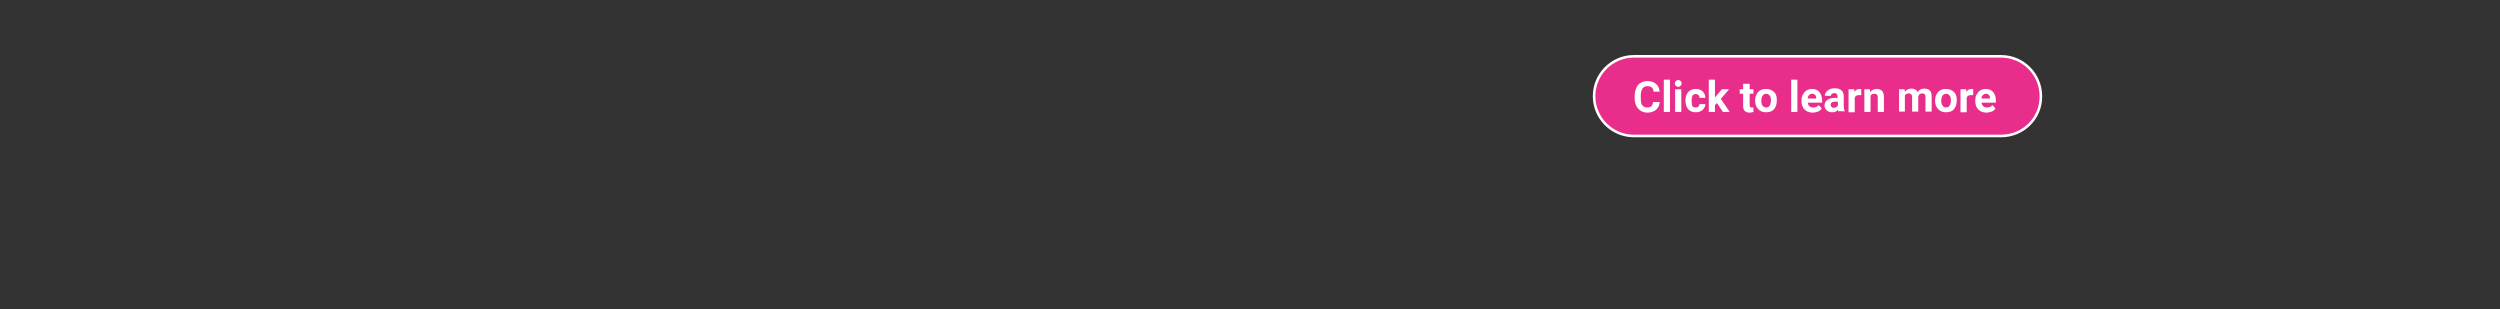 <?xml version="1.0" encoding="utf-8"?>
<!-- Generator: Adobe Illustrator 26.3.1, SVG Export Plug-In . SVG Version: 6.00 Build 0)  -->
<svg version="1.1" id="Layer_1" xmlns="http://www.w3.org/2000/svg" xmlns:xlink="http://www.w3.org/1999/xlink" x="0px" y="0px"
	 viewBox="0 0 728 90" style="enable-background:new 0 0 728 90;" xml:space="preserve">
<rect x="0" y="0" width="728" height="90" fill="#333333" stroke="none"/>
<style type="text/css">
	.st0{fill:#E82D8A;stroke:#FFFFFF;stroke-width:0.75;stroke-miterlimit:10;}
	.st1{fill:#FFFFFF;}
</style>
<path class="st0" d="M582.7,39.6H475.8c-6.4,0-11.6-5.2-11.6-11.6v0c0-6.4,5.2-11.6,11.6-11.6h106.9c6.4,0,11.6,5.2,11.6,11.6v0
	C594.4,34.4,589.2,39.6,582.7,39.6z"/>
<g>
	<path class="st1" d="M483.3,29.7c-0.1,1-0.4,1.7-1.1,2.3c-0.6,0.5-1.5,0.8-2.5,0.8c-1.1,0-2-0.4-2.7-1.2c-0.7-0.8-1-1.8-1-3.2v-0.5
		c0-0.9,0.2-1.6,0.5-2.3s0.7-1.2,1.3-1.5c0.6-0.3,1.2-0.5,1.9-0.5c1,0,1.9,0.3,2.5,0.8c0.6,0.5,1,1.3,1.1,2.3h-1.8
		c0-0.6-0.2-1-0.5-1.2c-0.3-0.3-0.7-0.4-1.3-0.4c-0.6,0-1.1,0.2-1.4,0.7c-0.3,0.4-0.5,1.1-0.5,2v0.7c0,1,0.1,1.7,0.4,2.1
		s0.7,0.7,1.4,0.7c0.6,0,1-0.1,1.3-0.4c0.3-0.3,0.4-0.7,0.5-1.2H483.3z"/>
	<path class="st1" d="M486.3,32.6h-1.8v-9.4h1.8V32.6z"/>
	<path class="st1" d="M487.7,24.3c0-0.3,0.1-0.5,0.3-0.7s0.4-0.3,0.7-0.3c0.3,0,0.5,0.1,0.7,0.3c0.2,0.2,0.3,0.4,0.3,0.7
		c0,0.3-0.1,0.5-0.3,0.7c-0.2,0.2-0.4,0.3-0.7,0.3s-0.5-0.1-0.7-0.3S487.7,24.6,487.7,24.3z M489.6,32.6h-1.8V26h1.8V32.6z"/>
	<path class="st1" d="M493.8,31.3c0.3,0,0.6-0.1,0.8-0.3c0.2-0.2,0.3-0.4,0.3-0.7h1.7c0,0.4-0.1,0.9-0.4,1.2c-0.2,0.4-0.6,0.7-1,0.9
		c-0.4,0.2-0.9,0.3-1.4,0.3c-0.9,0-1.7-0.3-2.2-0.9c-0.5-0.6-0.8-1.4-0.8-2.5v-0.1c0-1,0.3-1.8,0.8-2.4c0.5-0.6,1.3-0.9,2.2-0.9
		c0.8,0,1.5,0.2,2,0.7s0.8,1.1,0.8,1.9h-1.7c0-0.3-0.1-0.6-0.3-0.8c-0.2-0.2-0.5-0.3-0.8-0.3c-0.4,0-0.7,0.1-0.9,0.4
		c-0.2,0.3-0.3,0.8-0.3,1.5v0.2c0,0.7,0.1,1.2,0.3,1.5C493,31.2,493.4,31.3,493.8,31.3z"/>
	<path class="st1" d="M500,30l-0.6,0.6v2h-1.8v-9.4h1.8v5.2l0.3-0.4l1.7-2h2.1l-2.4,2.8l2.6,3.8h-2L500,30z"/>
	<path class="st1" d="M509.5,24.4V26h1.1v1.3h-1.1v3.3c0,0.2,0,0.4,0.1,0.5c0.1,0.1,0.3,0.2,0.5,0.2c0.2,0,0.4,0,0.5,0v1.3
		c-0.3,0.1-0.7,0.2-1.1,0.2c-1.2,0-1.9-0.6-1.9-1.9v-3.6h-1V26h1v-1.6H509.5z"/>
	<path class="st1" d="M511.1,29.3c0-0.7,0.1-1.2,0.4-1.8s0.6-0.9,1.1-1.2c0.5-0.3,1-0.4,1.7-0.4c0.9,0,1.6,0.3,2.2,0.8
		s0.9,1.3,0.9,2.2l0,0.5c0,1-0.3,1.8-0.8,2.4s-1.3,0.9-2.3,0.9c-1,0-1.7-0.3-2.3-0.9S511.1,30.4,511.1,29.3L511.1,29.3z M512.9,29.4
		c0,0.6,0.1,1.1,0.4,1.4c0.2,0.3,0.6,0.5,1,0.5c0.4,0,0.8-0.2,1-0.5c0.2-0.3,0.4-0.9,0.4-1.6c0-0.6-0.1-1.1-0.4-1.4
		c-0.2-0.3-0.6-0.5-1-0.5c-0.4,0-0.8,0.2-1,0.5C513,28.2,512.9,28.7,512.9,29.4z"/>
	<path class="st1" d="M523.4,32.6h-1.8v-9.4h1.8V32.6z"/>
	<path class="st1" d="M527.9,32.8c-1,0-1.8-0.3-2.4-0.9c-0.6-0.6-0.9-1.4-0.9-2.4v-0.2c0-0.7,0.1-1.3,0.4-1.8
		c0.3-0.5,0.6-0.9,1.1-1.2c0.5-0.3,1-0.4,1.6-0.4c0.9,0,1.6,0.3,2.1,0.9s0.8,1.4,0.8,2.4v0.7h-4.2c0.1,0.4,0.2,0.8,0.5,1
		c0.3,0.3,0.6,0.4,1.1,0.4c0.7,0,1.2-0.2,1.6-0.7l0.9,1c-0.3,0.4-0.6,0.7-1.1,0.9C529,32.6,528.5,32.8,527.9,32.8z M527.7,27.3
		c-0.3,0-0.6,0.1-0.9,0.4c-0.2,0.2-0.4,0.6-0.4,1h2.5v-0.1c0-0.4-0.1-0.7-0.3-0.9C528.4,27.4,528.1,27.3,527.7,27.3z"/>
	<path class="st1" d="M535.4,32.6c-0.1-0.2-0.1-0.4-0.2-0.6c-0.4,0.5-1,0.7-1.7,0.7c-0.6,0-1.2-0.2-1.6-0.6
		c-0.4-0.4-0.6-0.8-0.6-1.4c0-0.7,0.3-1.2,0.8-1.6c0.5-0.4,1.3-0.6,2.2-0.6h0.8v-0.4c0-0.3-0.1-0.5-0.2-0.7
		c-0.2-0.2-0.4-0.3-0.7-0.3c-0.3,0-0.5,0.1-0.7,0.2s-0.3,0.3-0.3,0.6h-1.8c0-0.4,0.1-0.7,0.4-1.1c0.2-0.3,0.6-0.6,1-0.8
		c0.4-0.2,0.9-0.3,1.5-0.3c0.8,0,1.5,0.2,1.9,0.6c0.5,0.4,0.7,1,0.7,1.7v2.9c0,0.6,0.1,1.1,0.3,1.4v0.1H535.4z M534,31.4
		c0.3,0,0.5-0.1,0.7-0.2c0.2-0.1,0.4-0.3,0.5-0.5v-1.1h-0.7c-0.9,0-1.4,0.3-1.4,0.9l0,0.1c0,0.2,0.1,0.4,0.2,0.5
		C533.5,31.3,533.7,31.4,534,31.4z"/>
	<path class="st1" d="M542,27.7c-0.2,0-0.5,0-0.6,0c-0.7,0-1.1,0.2-1.3,0.7v4.3h-1.8V26h1.7l0,0.8c0.4-0.6,0.8-0.9,1.5-0.9
		c0.2,0,0.4,0,0.5,0.1L542,27.7z"/>
	<path class="st1" d="M544.5,26l0.1,0.8c0.5-0.6,1.1-0.9,1.9-0.9c0.7,0,1.2,0.2,1.6,0.6c0.3,0.4,0.5,1,0.5,1.8v4.3h-1.8v-4.2
		c0-0.4-0.1-0.6-0.2-0.8c-0.2-0.2-0.4-0.3-0.8-0.3c-0.5,0-0.9,0.2-1.1,0.6v4.7h-1.8V26H544.5z"/>
	<path class="st1" d="M554.6,26l0.1,0.7c0.5-0.6,1.1-0.9,1.9-0.9c0.9,0,1.4,0.3,1.8,1c0.5-0.7,1.1-1,2-1c0.7,0,1.2,0.2,1.6,0.6
		s0.5,1,0.5,1.9v4.2h-1.8v-4.2c0-0.4-0.1-0.6-0.2-0.8s-0.4-0.3-0.8-0.3c-0.5,0-0.9,0.3-1.1,0.8l0,4.5h-1.8v-4.2
		c0-0.4-0.1-0.7-0.2-0.8s-0.4-0.3-0.8-0.3c-0.5,0-0.9,0.2-1.1,0.6v4.7H553V26H554.6z"/>
	<path class="st1" d="M563.5,29.3c0-0.7,0.1-1.2,0.4-1.8c0.3-0.5,0.6-0.9,1.1-1.2c0.5-0.3,1-0.4,1.7-0.4c0.9,0,1.6,0.3,2.2,0.8
		s0.9,1.3,0.9,2.2l0,0.5c0,1-0.3,1.8-0.8,2.4s-1.3,0.9-2.3,0.9c-1,0-1.7-0.3-2.3-0.9S563.5,30.4,563.5,29.3L563.5,29.3z M565.3,29.4
		c0,0.6,0.1,1.1,0.4,1.4c0.2,0.3,0.6,0.5,1,0.5c0.4,0,0.8-0.2,1-0.5c0.2-0.3,0.4-0.9,0.4-1.6c0-0.6-0.1-1.1-0.4-1.4
		c-0.2-0.3-0.6-0.5-1-0.5c-0.4,0-0.8,0.2-1,0.5C565.4,28.2,565.3,28.7,565.3,29.4z"/>
	<path class="st1" d="M574.6,27.7c-0.2,0-0.5,0-0.6,0c-0.7,0-1.1,0.2-1.3,0.7v4.3h-1.8V26h1.7l0,0.8c0.4-0.6,0.8-0.9,1.5-0.9
		c0.2,0,0.4,0,0.5,0.1L574.6,27.7z"/>
	<path class="st1" d="M578.5,32.8c-1,0-1.8-0.3-2.4-0.9c-0.6-0.6-0.9-1.4-0.9-2.4v-0.2c0-0.7,0.1-1.3,0.4-1.8
		c0.3-0.5,0.6-0.9,1.1-1.2c0.5-0.3,1-0.4,1.6-0.4c0.9,0,1.6,0.3,2.1,0.9s0.8,1.4,0.8,2.4v0.7H577c0.1,0.4,0.2,0.8,0.5,1
		c0.3,0.3,0.7,0.4,1.1,0.4c0.7,0,1.2-0.2,1.6-0.7l0.9,1c-0.3,0.4-0.6,0.7-1.1,0.9C579.5,32.6,579,32.8,578.5,32.8z M578.3,27.3
		c-0.3,0-0.6,0.1-0.9,0.4s-0.4,0.6-0.4,1h2.5v-0.1c0-0.4-0.1-0.7-0.3-0.9C578.9,27.4,578.6,27.3,578.3,27.3z"/>
</g>
</svg>

